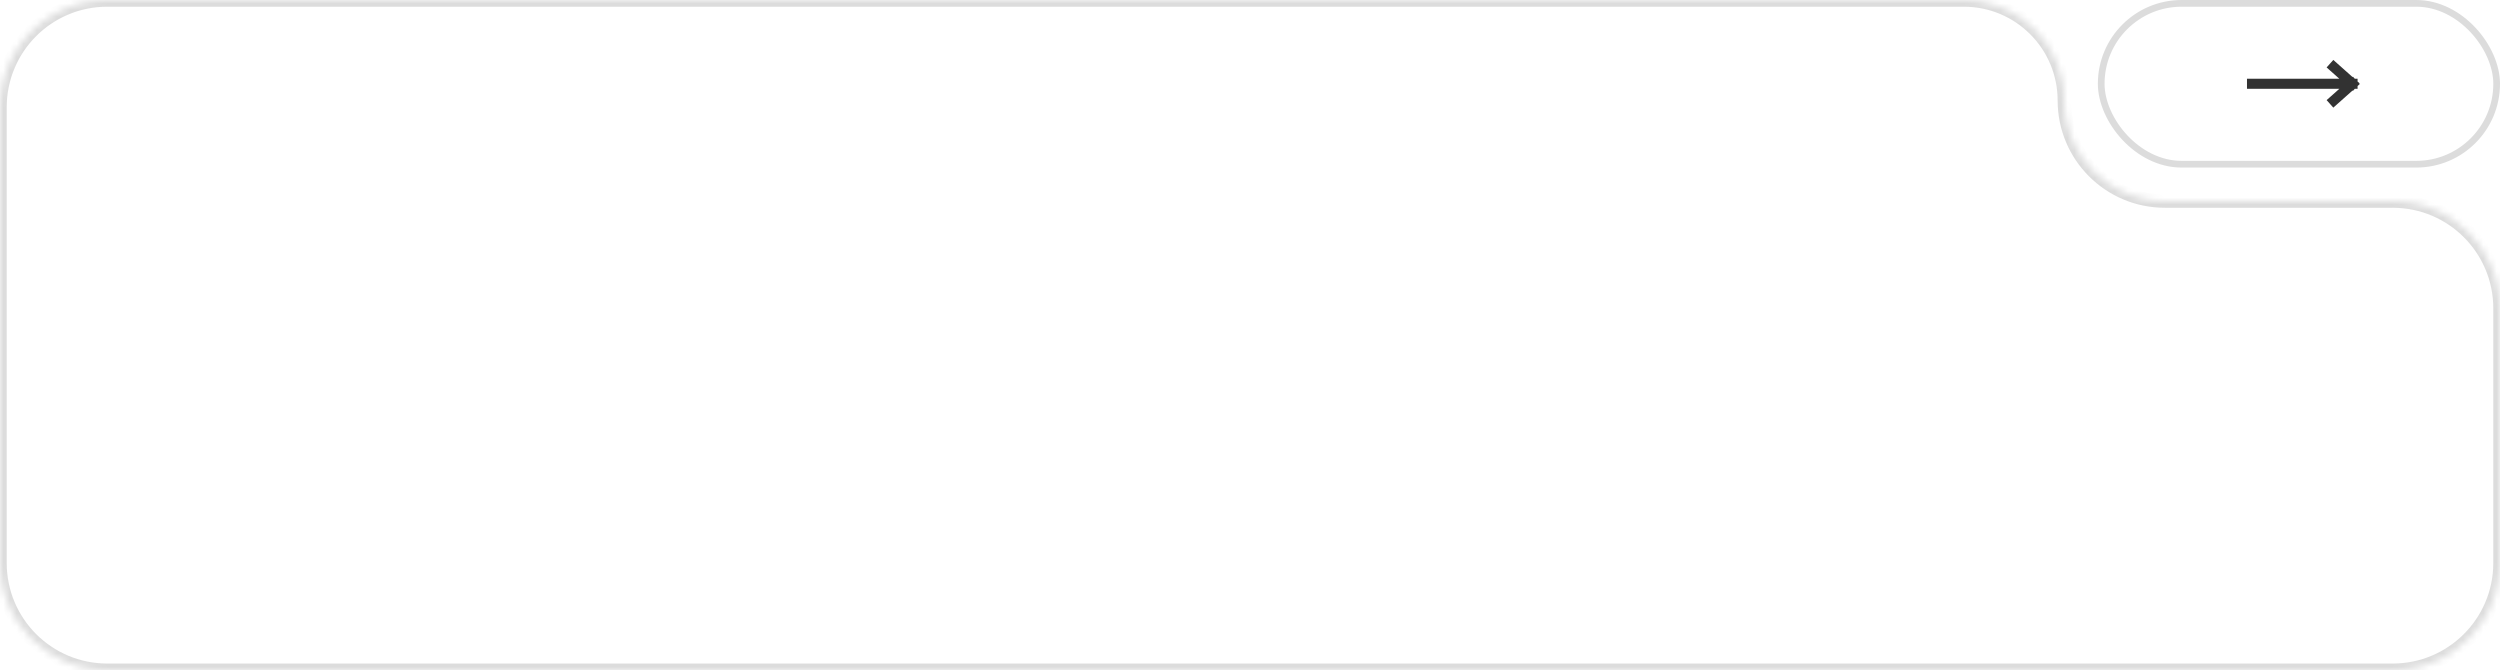 <svg viewBox="0 0 373 100" fill="none" xmlns="http://www.w3.org/2000/svg">
<rect x="313.5" y="0.5" width="59" height="24" rx="12" stroke="#DCDCDC"/>
<mask id="path-2-inside-1_108_3194" fill="white">
<path d="M293 0C301.284 0 308 6.716 308 15C308 23.284 314.716 30 323 30H357C365.837 30 373 37.163 373 46V84C373 92.837 365.837 100 357 100H16C7.163 100 0 92.837 0 84V16C0 7.163 7.163 0 16 0H293Z"/>
</mask>
<path d="M323 30V31H357V30V29H323V30ZM373 46H372V84H373H374V46H373ZM357 100V99H16V100V101H357V100ZM0 84H1V16H0H-1V84H0ZM16 0V1H293V0V-1H16V0ZM0 16H1C1 7.716 7.716 1 16 1V0V-1C6.611 -1 -1 6.611 -1 16H0ZM16 100V99C7.716 99 1 92.284 1 84H0H-1C-1 93.389 6.611 101 16 101V100ZM373 84H372C372 92.284 365.284 99 357 99V100V101C366.389 101 374 93.389 374 84H373ZM357 30V31C365.284 31 372 37.716 372 46H373H374C374 36.611 366.389 29 357 29V30ZM308 15H307C307 23.837 314.163 31 323 31V30V29C315.268 29 309 22.732 309 15H308ZM308 15H309C309 6.163 301.837 -1 293 -1V0V1C300.732 1 307 7.268 307 15H308Z" fill="#DCDCDC" mask="url(#path-2-inside-1_108_3194)"/>
<path d="M348.192 10L351 12.5M351 12.5L348.192 15M351 12.5H336" stroke="#323232" stroke-width="1.5" stroke-linecap="square"/>
</svg>
